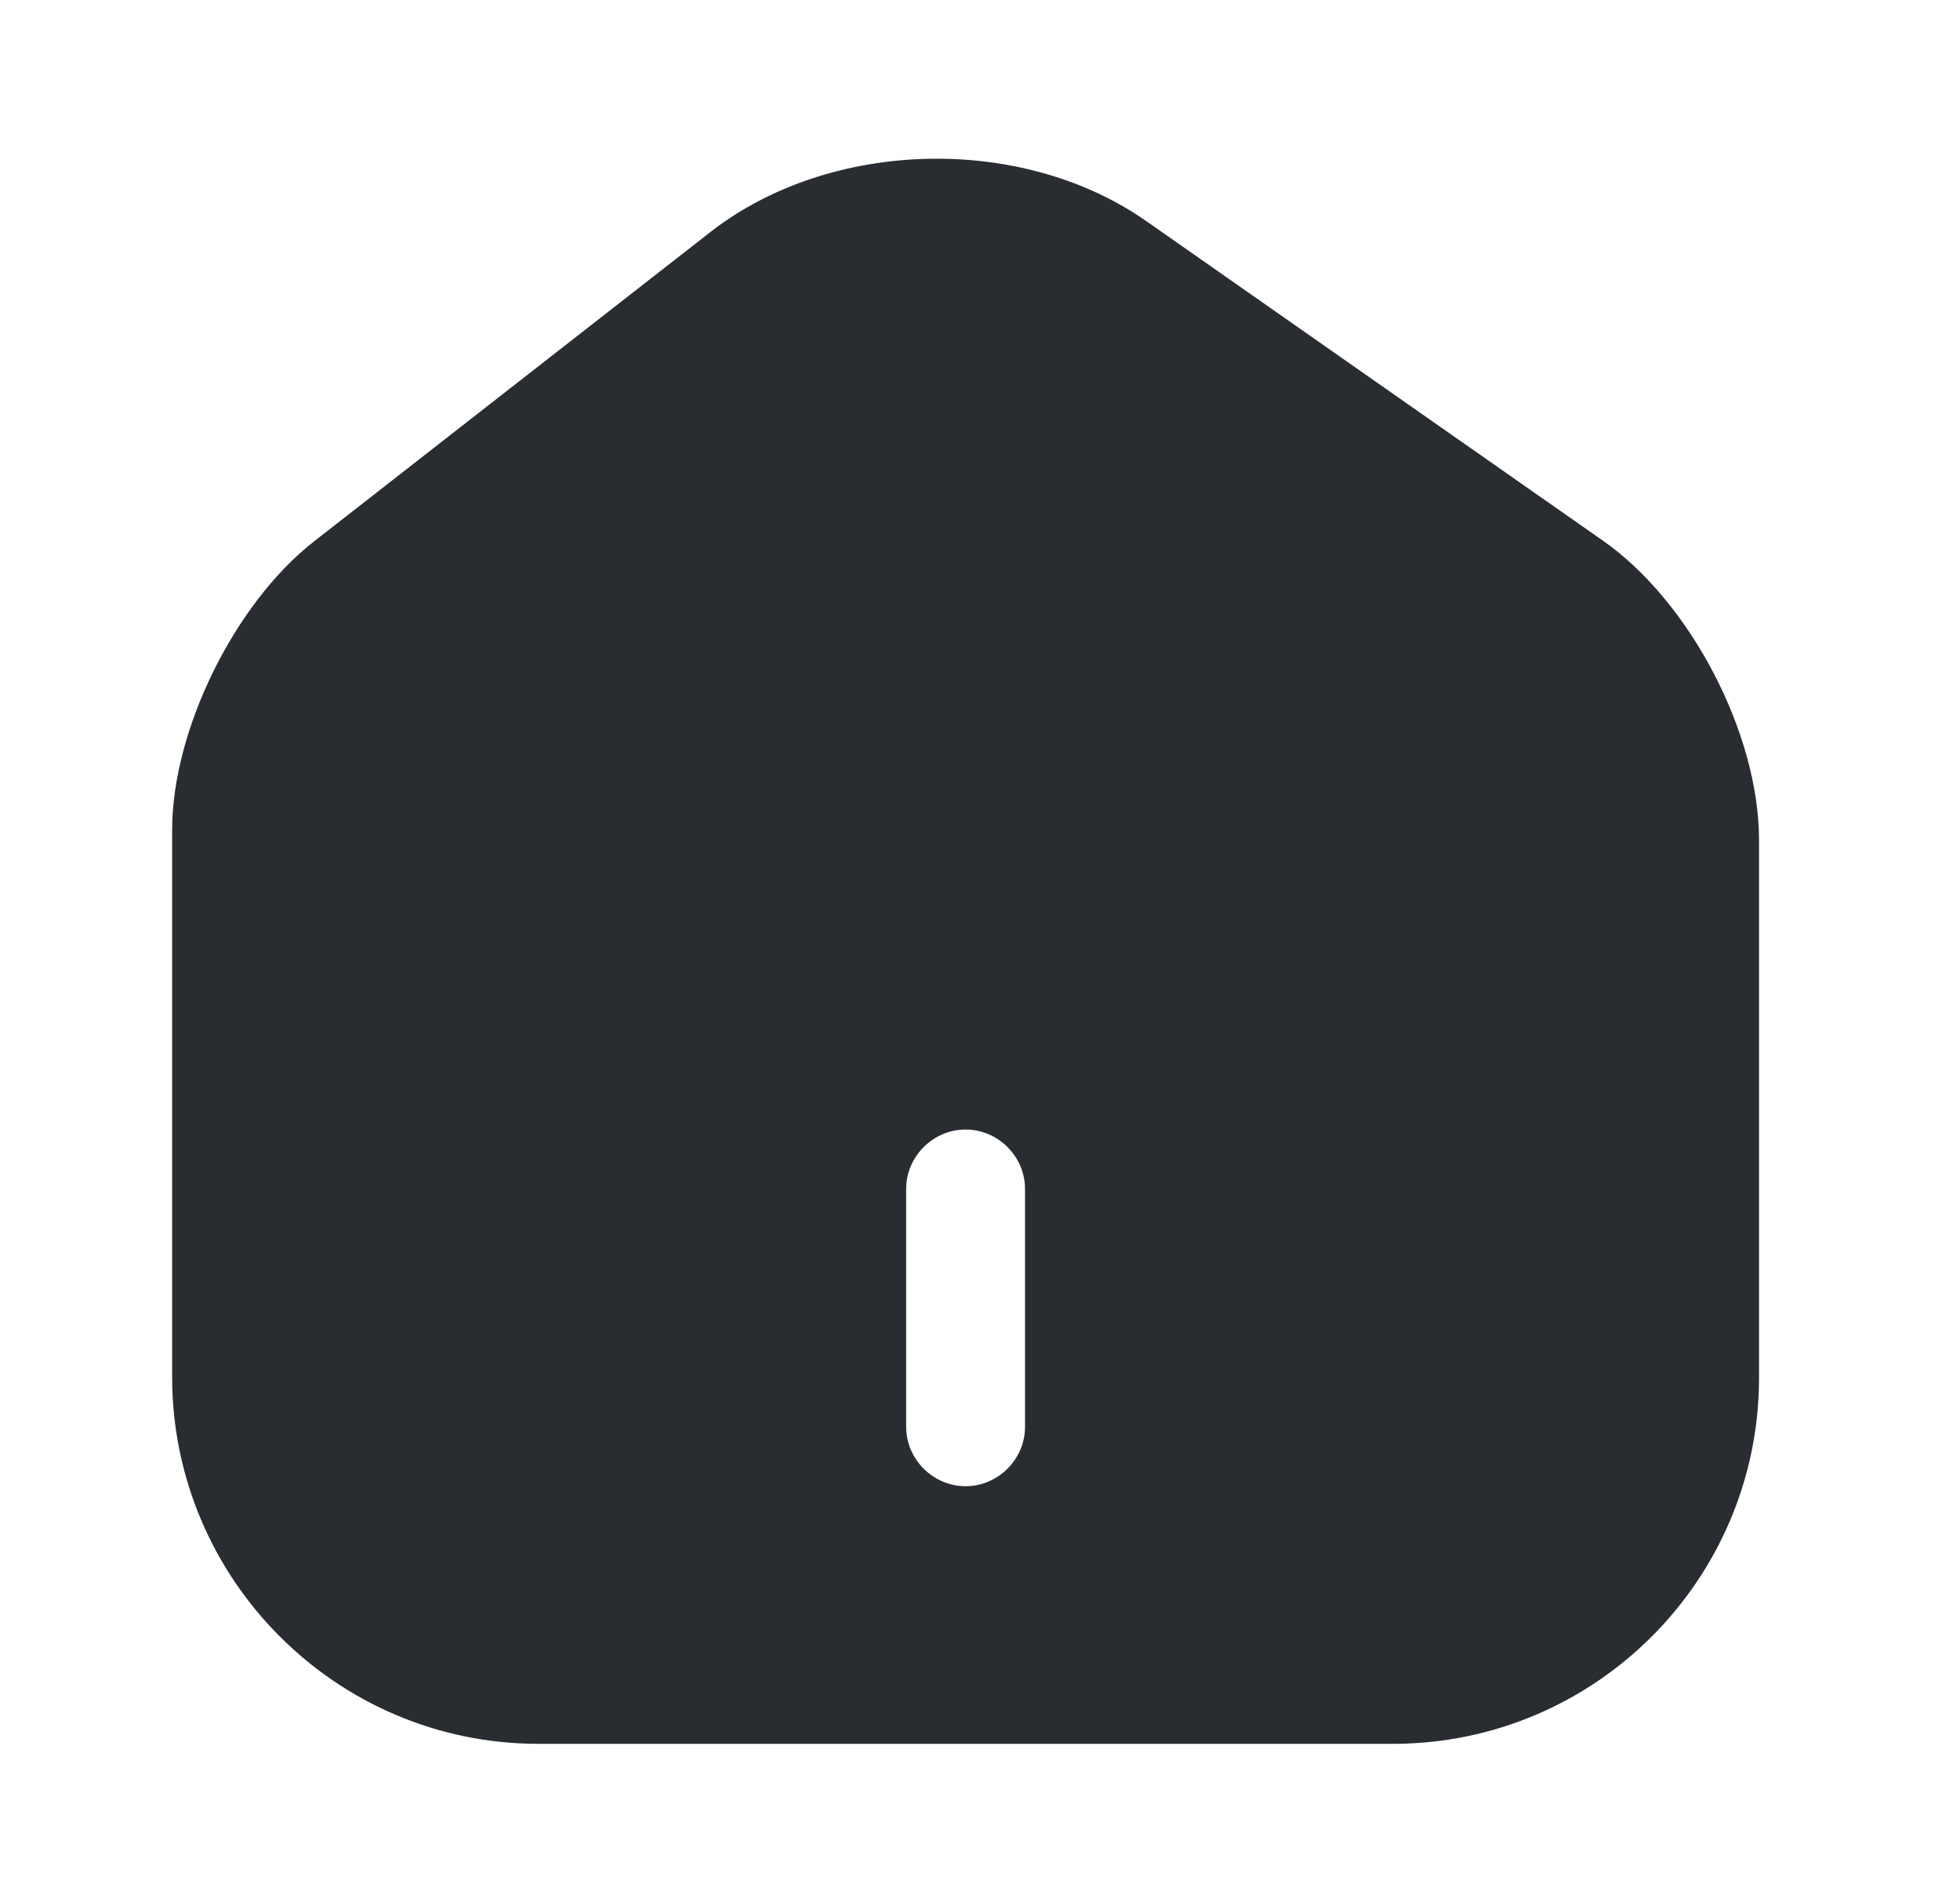 <svg width="34" height="33" viewBox="0 0 34 33" fill="none" xmlns="http://www.w3.org/2000/svg">
<path d="M27.805 9.378L19.885 3.836C17.726 2.324 14.413 2.406 12.336 4.015L5.448 9.391C4.073 10.464 2.986 12.664 2.986 14.396V23.884C2.986 27.39 5.833 30.25 9.339 30.25H24.161C27.668 30.25 30.514 27.404 30.514 23.898V14.575C30.514 12.719 29.318 10.436 27.805 9.378ZM17.781 24.75C17.781 25.314 17.314 25.781 16.75 25.781C16.186 25.781 15.719 25.314 15.719 24.75V20.625C15.719 20.061 16.186 19.594 16.75 19.594C17.314 19.594 17.781 20.061 17.781 20.625V24.75Z" fill="#292D32"/>
</svg>
